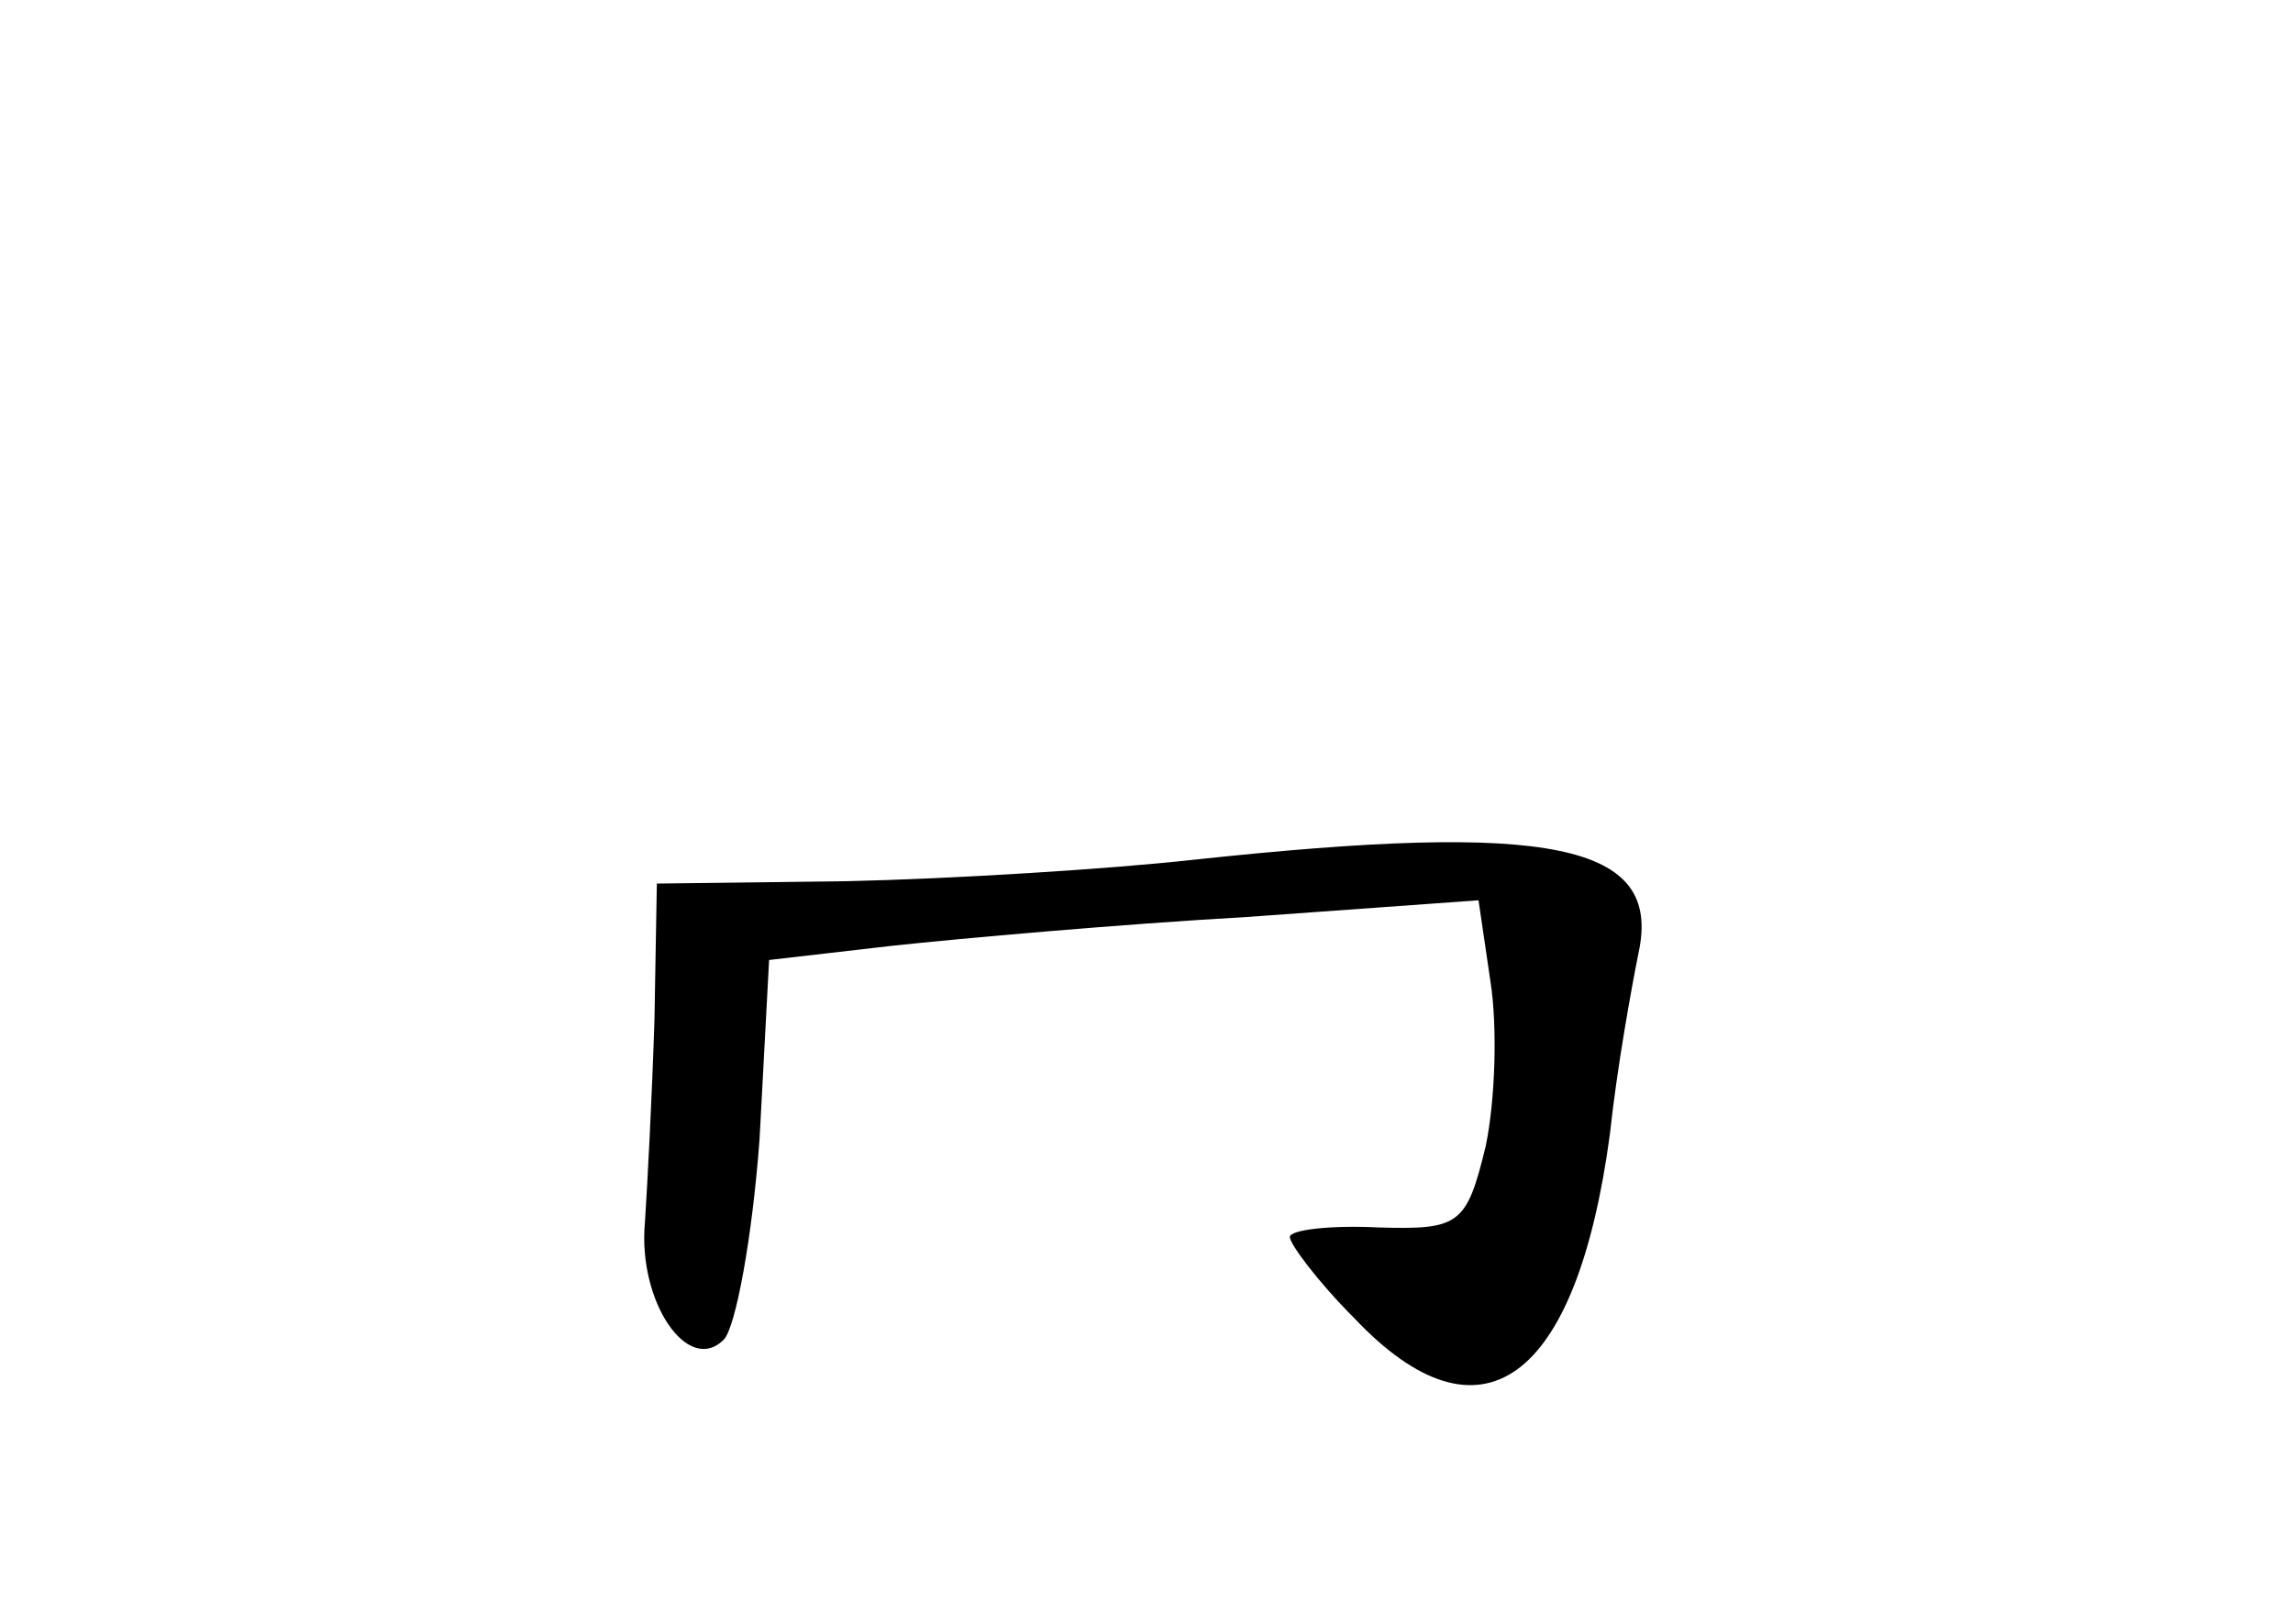 <?xml version="1.0" standalone="no"?>
<!DOCTYPE svg PUBLIC "-//W3C//DTD SVG 20010904//EN"
 "http://www.w3.org/TR/2001/REC-SVG-20010904/DTD/svg10.dtd">
<svg version="1.0" xmlns="http://www.w3.org/2000/svg"
 width="96pt" height="68pt" viewBox="0 0 96 68"
 preserveAspectRatio="xMidYMid meet">
<g transform="translate(0,68) scale(0.1,-0.1)"
fill="#000000" stroke="none">
<path d="M500 320 c-36 -4 -101 -8 -145 -9 l-80 -1 -1 -57 c-1 -32 -3 -70 -4
-85 -3 -33 18 -64 33 -49 5 5 12 43 15 84 l4 75 52 6 c28 3 95 9 148 12 l97 7
5 -34 c3 -19 2 -50 -2 -69 -8 -33 -11 -35 -45 -34 -20 1 -37 -1 -37 -4 0 -3
12 -19 27 -34 53 -56 93 -27 107 77 3 28 9 61 12 76 10 46 -37 55 -186 39z"/>
</g>
</svg>
